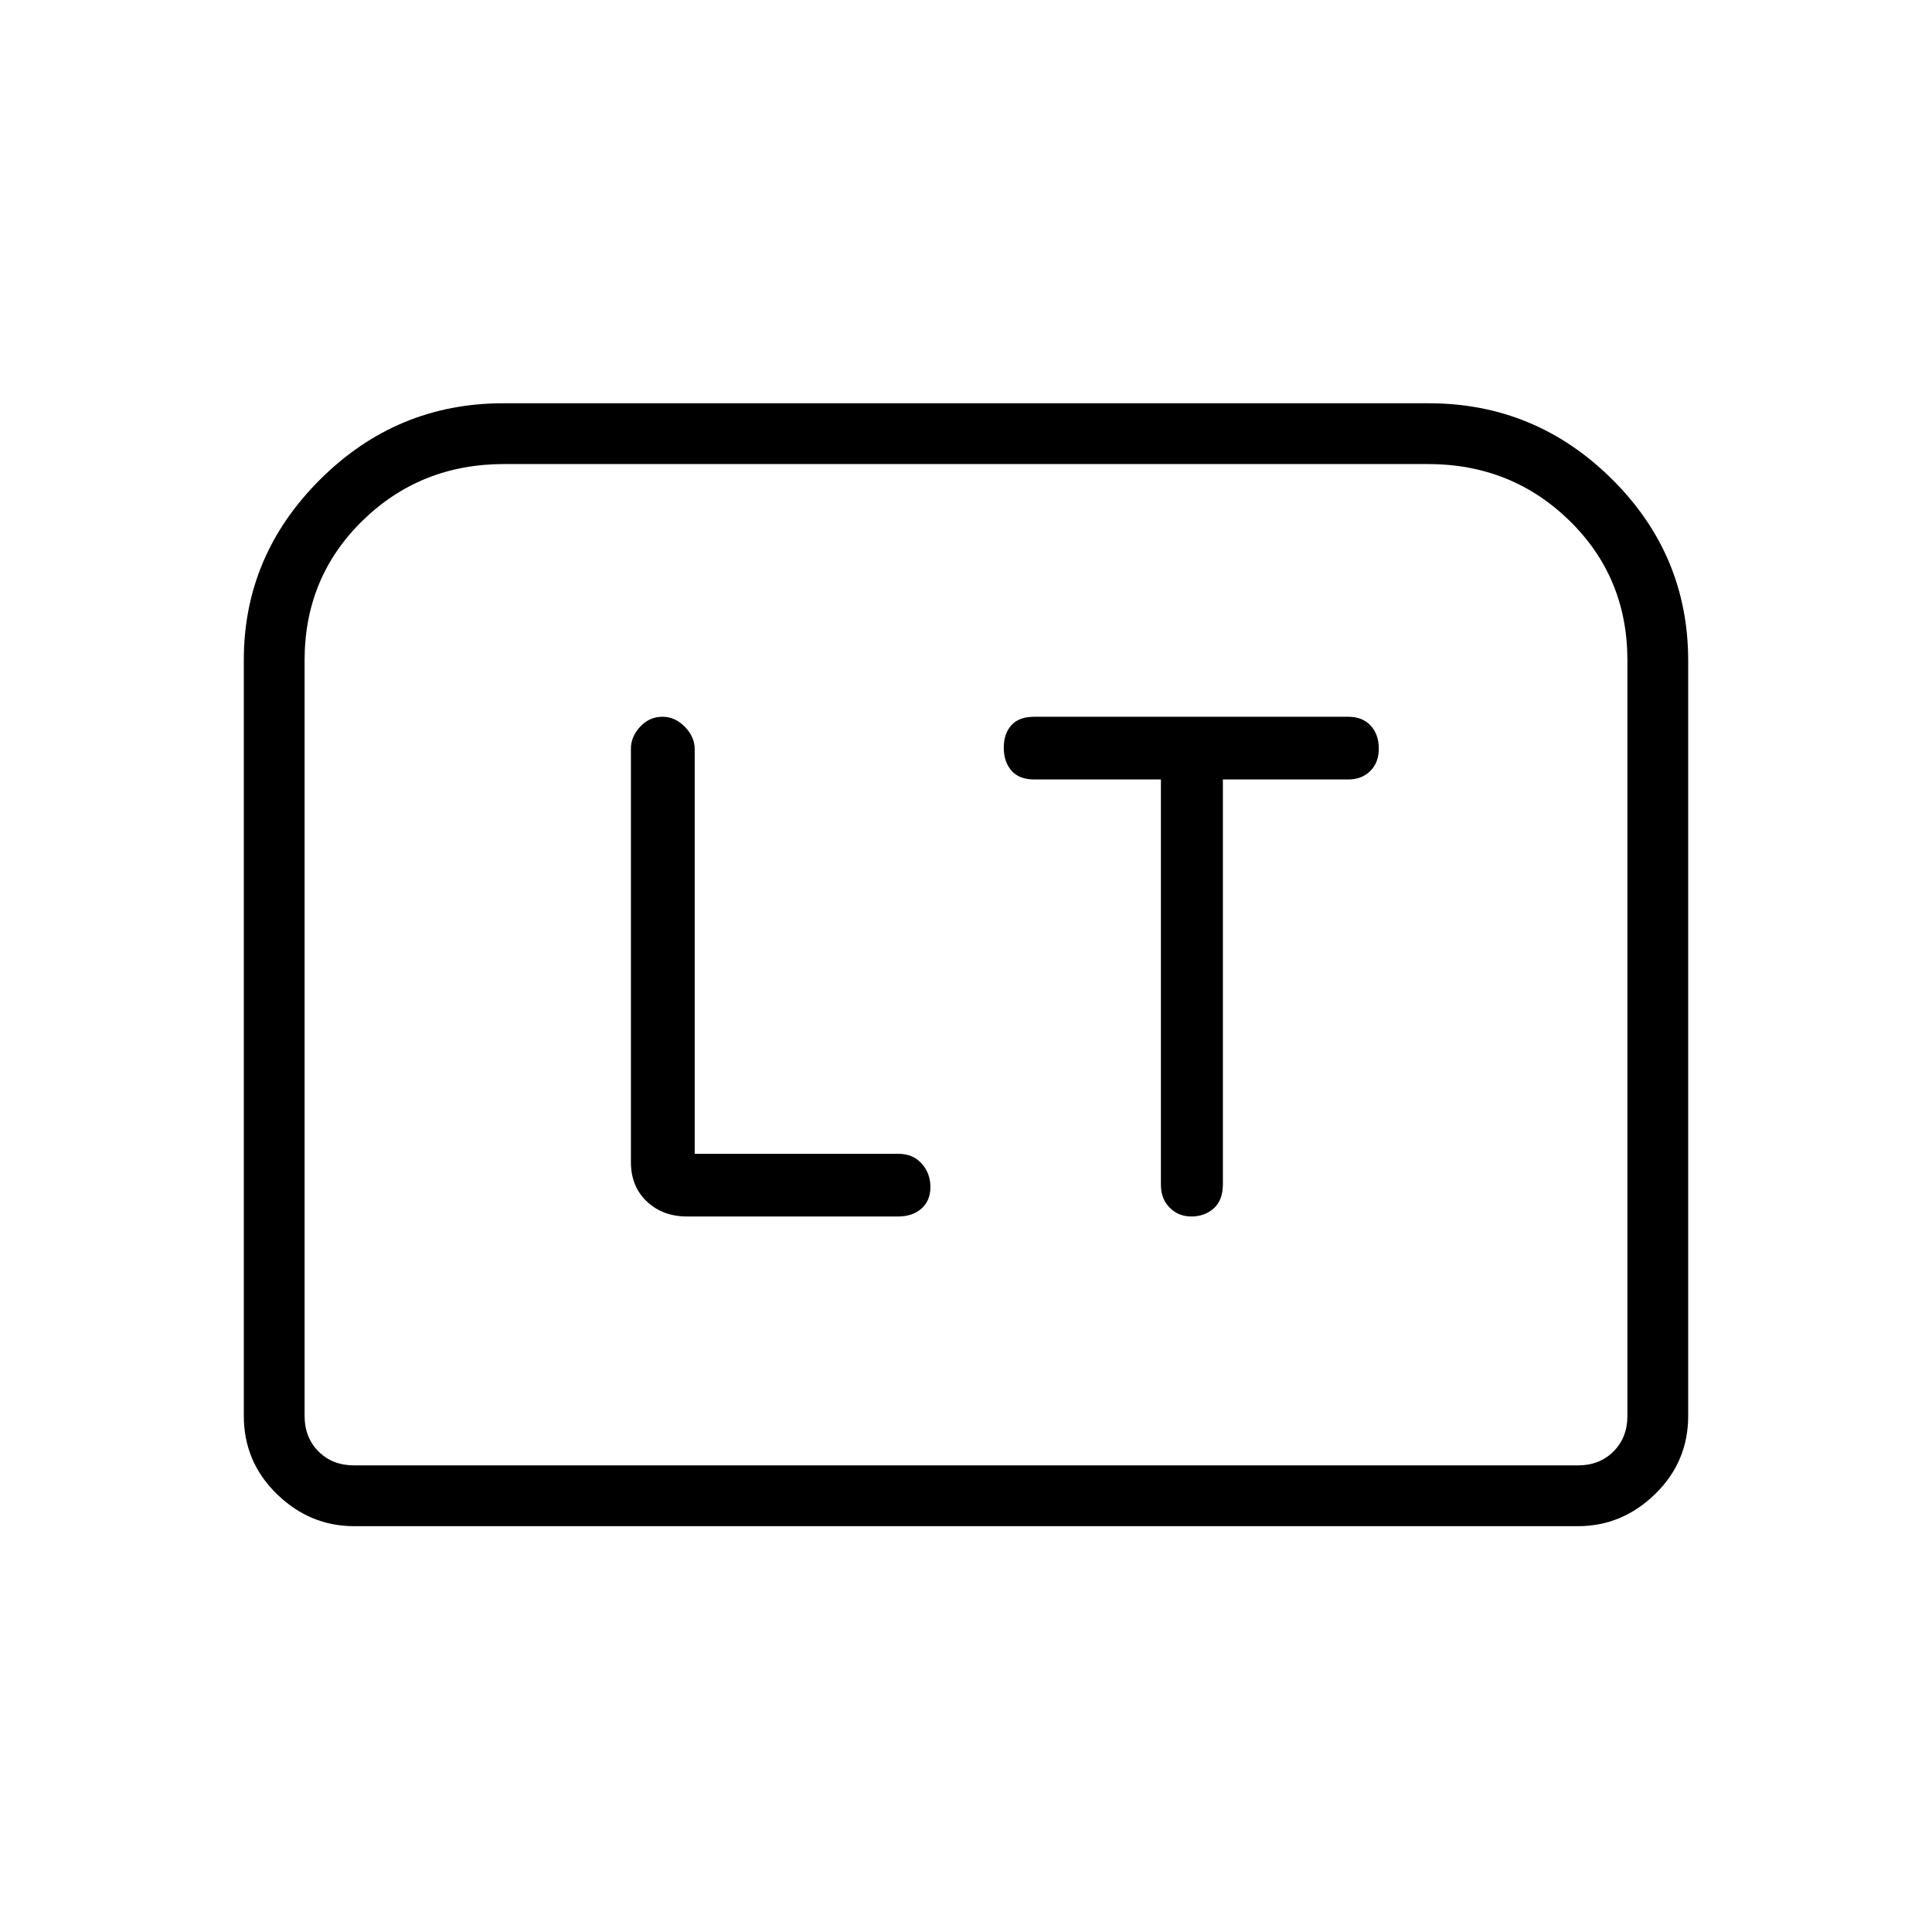 <svg xmlns="http://www.w3.org/2000/svg" height="48" viewBox="0 -960 960 960" width="48"><path d="M345.19-386.69v-201.04q0-6.12-4.88-11.12-4.89-5-11.16-5-6.42 0-11.04 4.92-4.61 4.92-4.61 10.93v205.5q0 12.04 7.9 19.5 7.91 7.46 19.95 7.46h105.04q6.97 0 11.45-3.9 4.47-3.91 4.47-10.75t-4.36-11.67q-4.37-4.83-11.6-4.83H345.19Zm231.66-186v201.34q0 7.08 4.36 11.45 4.37 4.36 10.79 4.36 6.58 0 11.12-4.03 4.53-4.02 4.53-12.16v-200.96h62.27q6.73 0 10.96-4.2 4.24-4.19 4.24-11.17 0-6.98-4.04-11.38-4.04-4.41-11.16-4.41H513.96q-7.61 0-11.4 4.2-3.79 4.19-3.79 11.17 0 6.98 3.79 11.38 3.79 4.41 11.4 4.41h62.89Zm-455.7 316.23v-375.62q0-51.94 37.99-89.74t90.93-37.8h459.86q52.94 0 90.93 37.59 37.99 37.59 37.99 90.34v375.23q0 22.84-16.4 38.82-16.4 15.99-38.41 15.99H175.96q-22.01 0-38.41-15.99-16.4-15.98-16.4-38.82Zm54.81 24.61h608.08q10.77 0 17.69-6.92 6.92-6.92 6.92-17.69V-631.9q0-41.25-28.8-69.39-28.81-28.13-70.35-28.13h-459q-41.54 0-70.35 28.13-28.8 28.14-28.8 69.39v375.44q0 10.77 6.92 17.69 6.92 6.92 17.69 6.92Zm0 0h-24.61 657.3-632.69Z"/></svg>